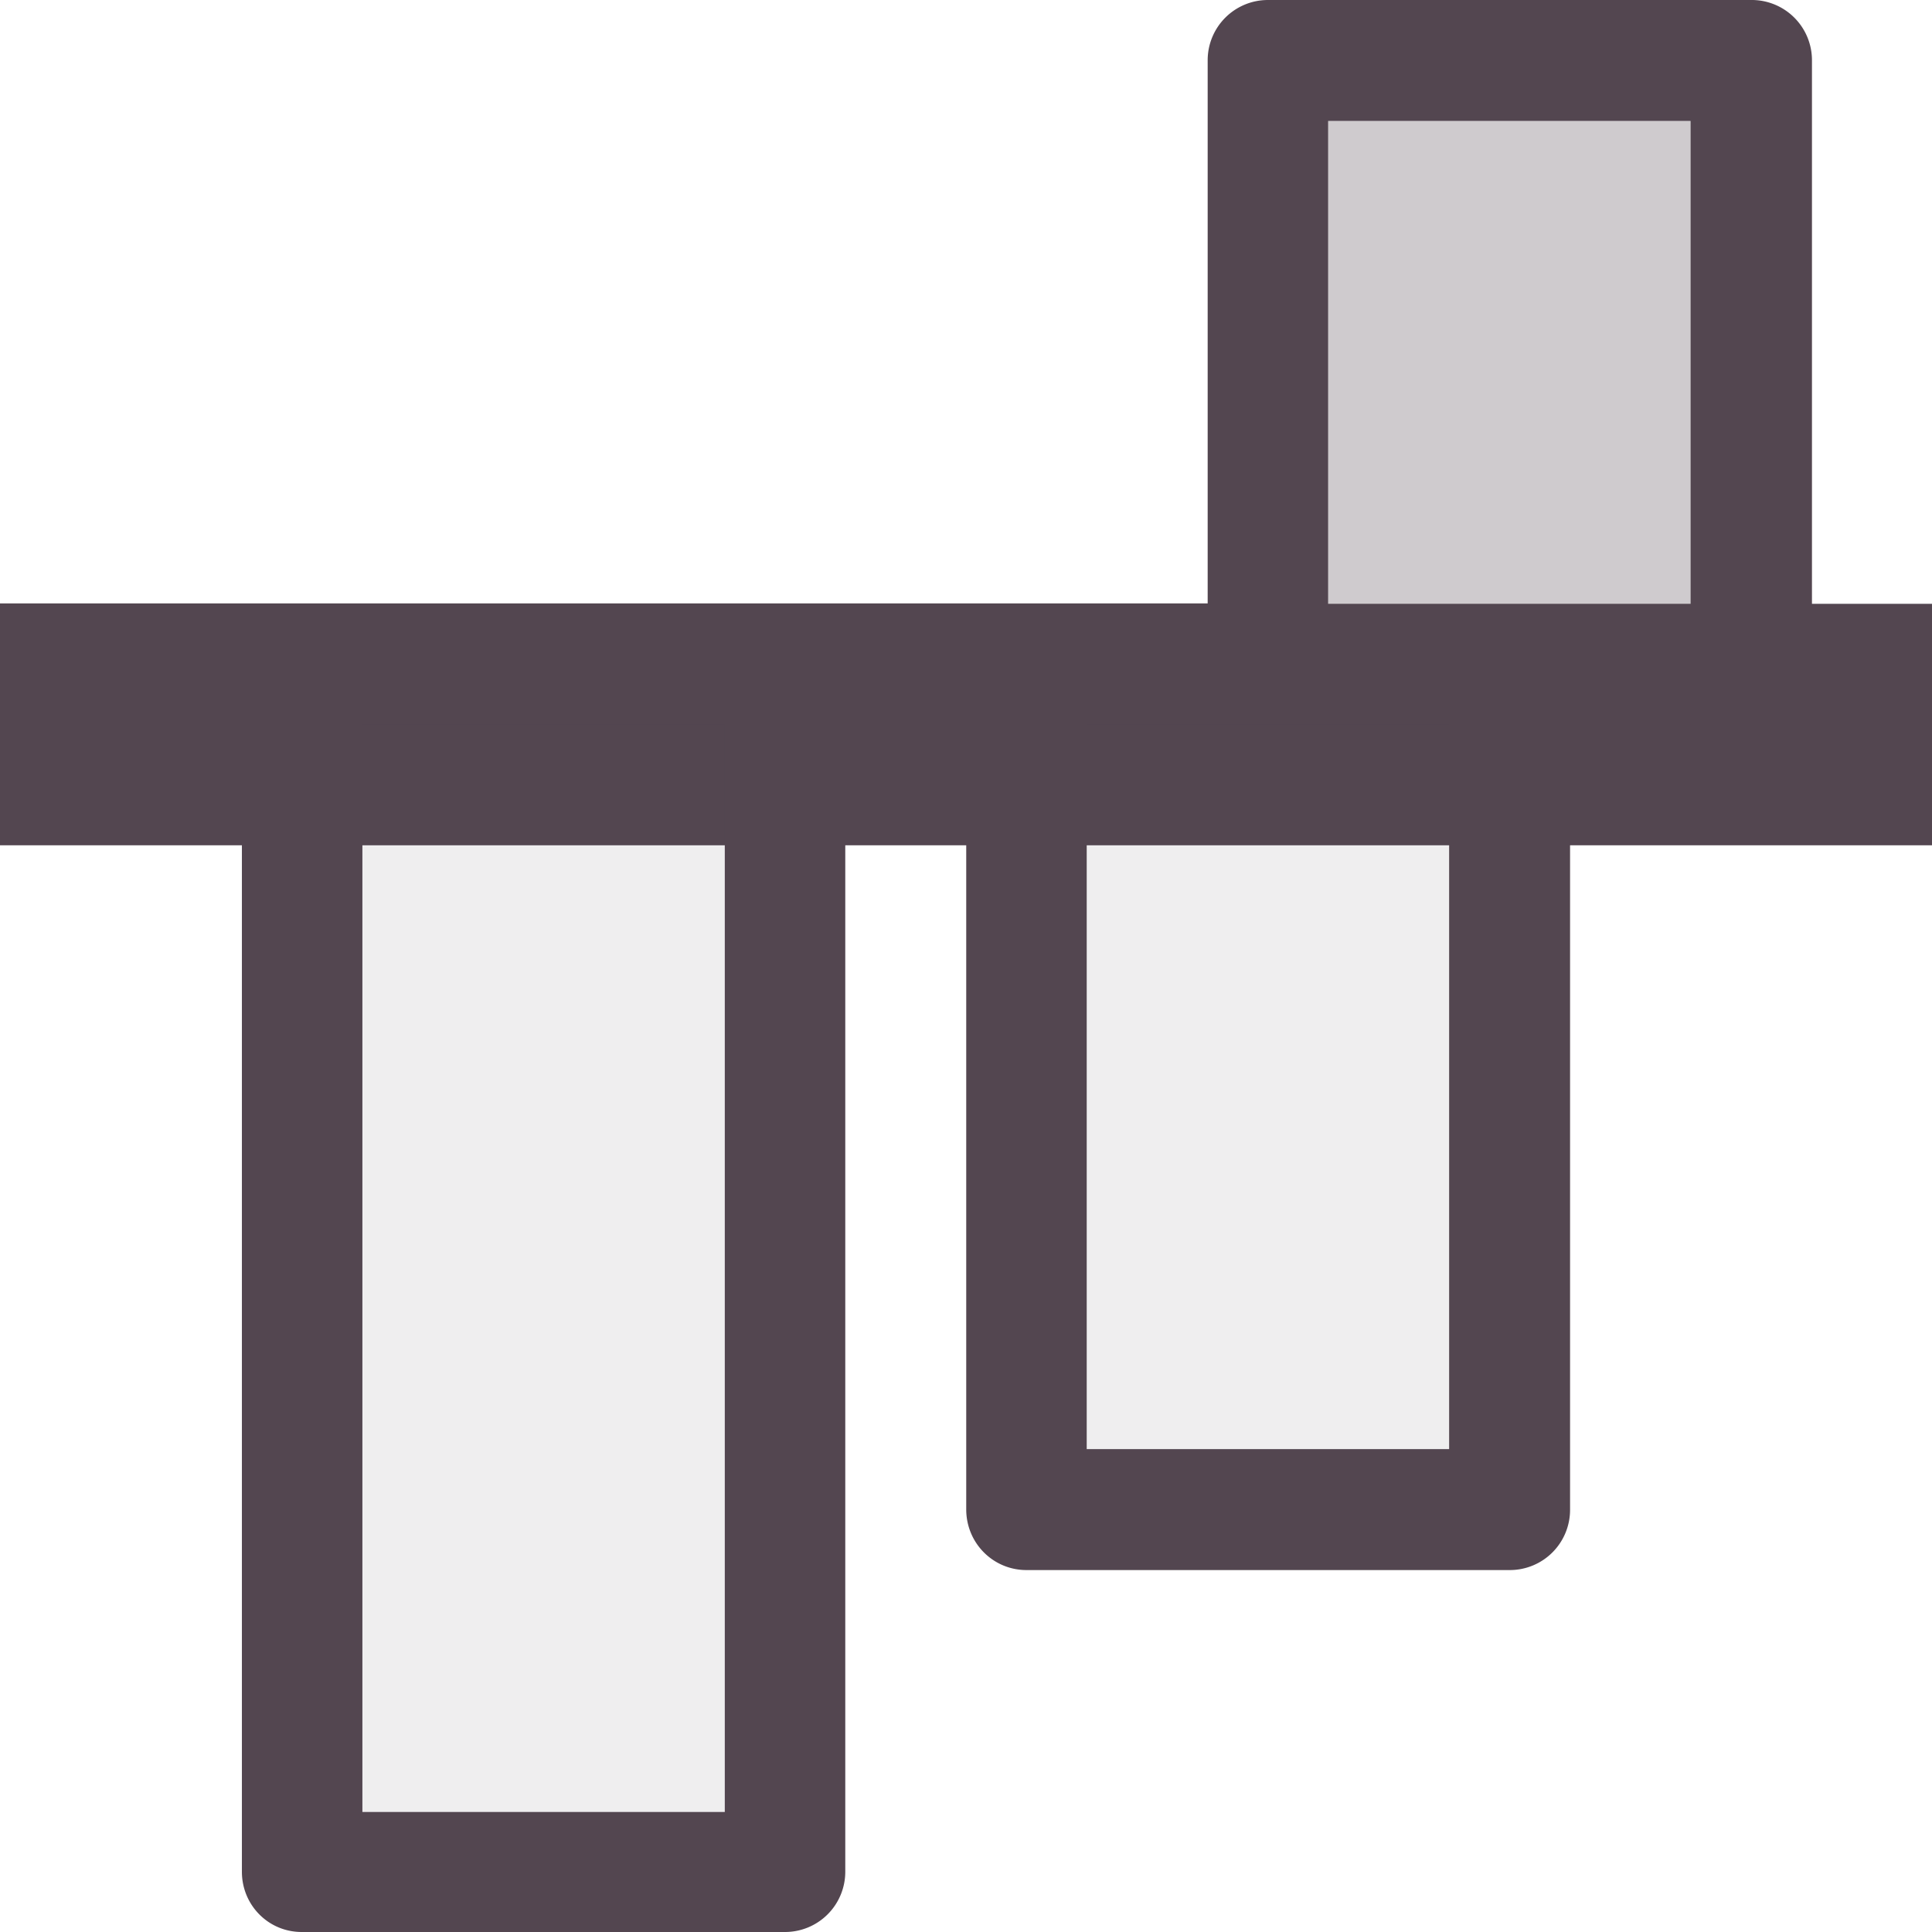 <svg xmlns="http://www.w3.org/2000/svg" viewBox="0 0 4.233 4.233" height="16" width="16" fill="#534650" xmlns:v="https://vecta.io/nano"><path d="M4.233 1.323H3.97V.133A.132.132 0 0 0 3.836 0H2.778a.132.132 0 0 0-.132.132v1.19H0v.53h.53v2.249c0 .073.058.132.131.132H1.72a.132.132 0 0 0 .132-.132V1.852h.265v1.455c0 .074.059.133.132.133h1.058a.132.132 0 0 0 .133-.133V1.852h.793zM3.704.265v1.058H2.91V.265zm-.529 1.587v1.323h-.794V1.852zm-1.587 0V3.97H.794V1.852z"/><path opacity=".3" fill-opacity=".931" d="M3.704.265v1.323H2.91V.265z"/><path d="M3.175 1.587h-.794v1.588h.794zm-1.587 0H.794V3.97h.794z" opacity=".1" fill-opacity=".931"/></svg>